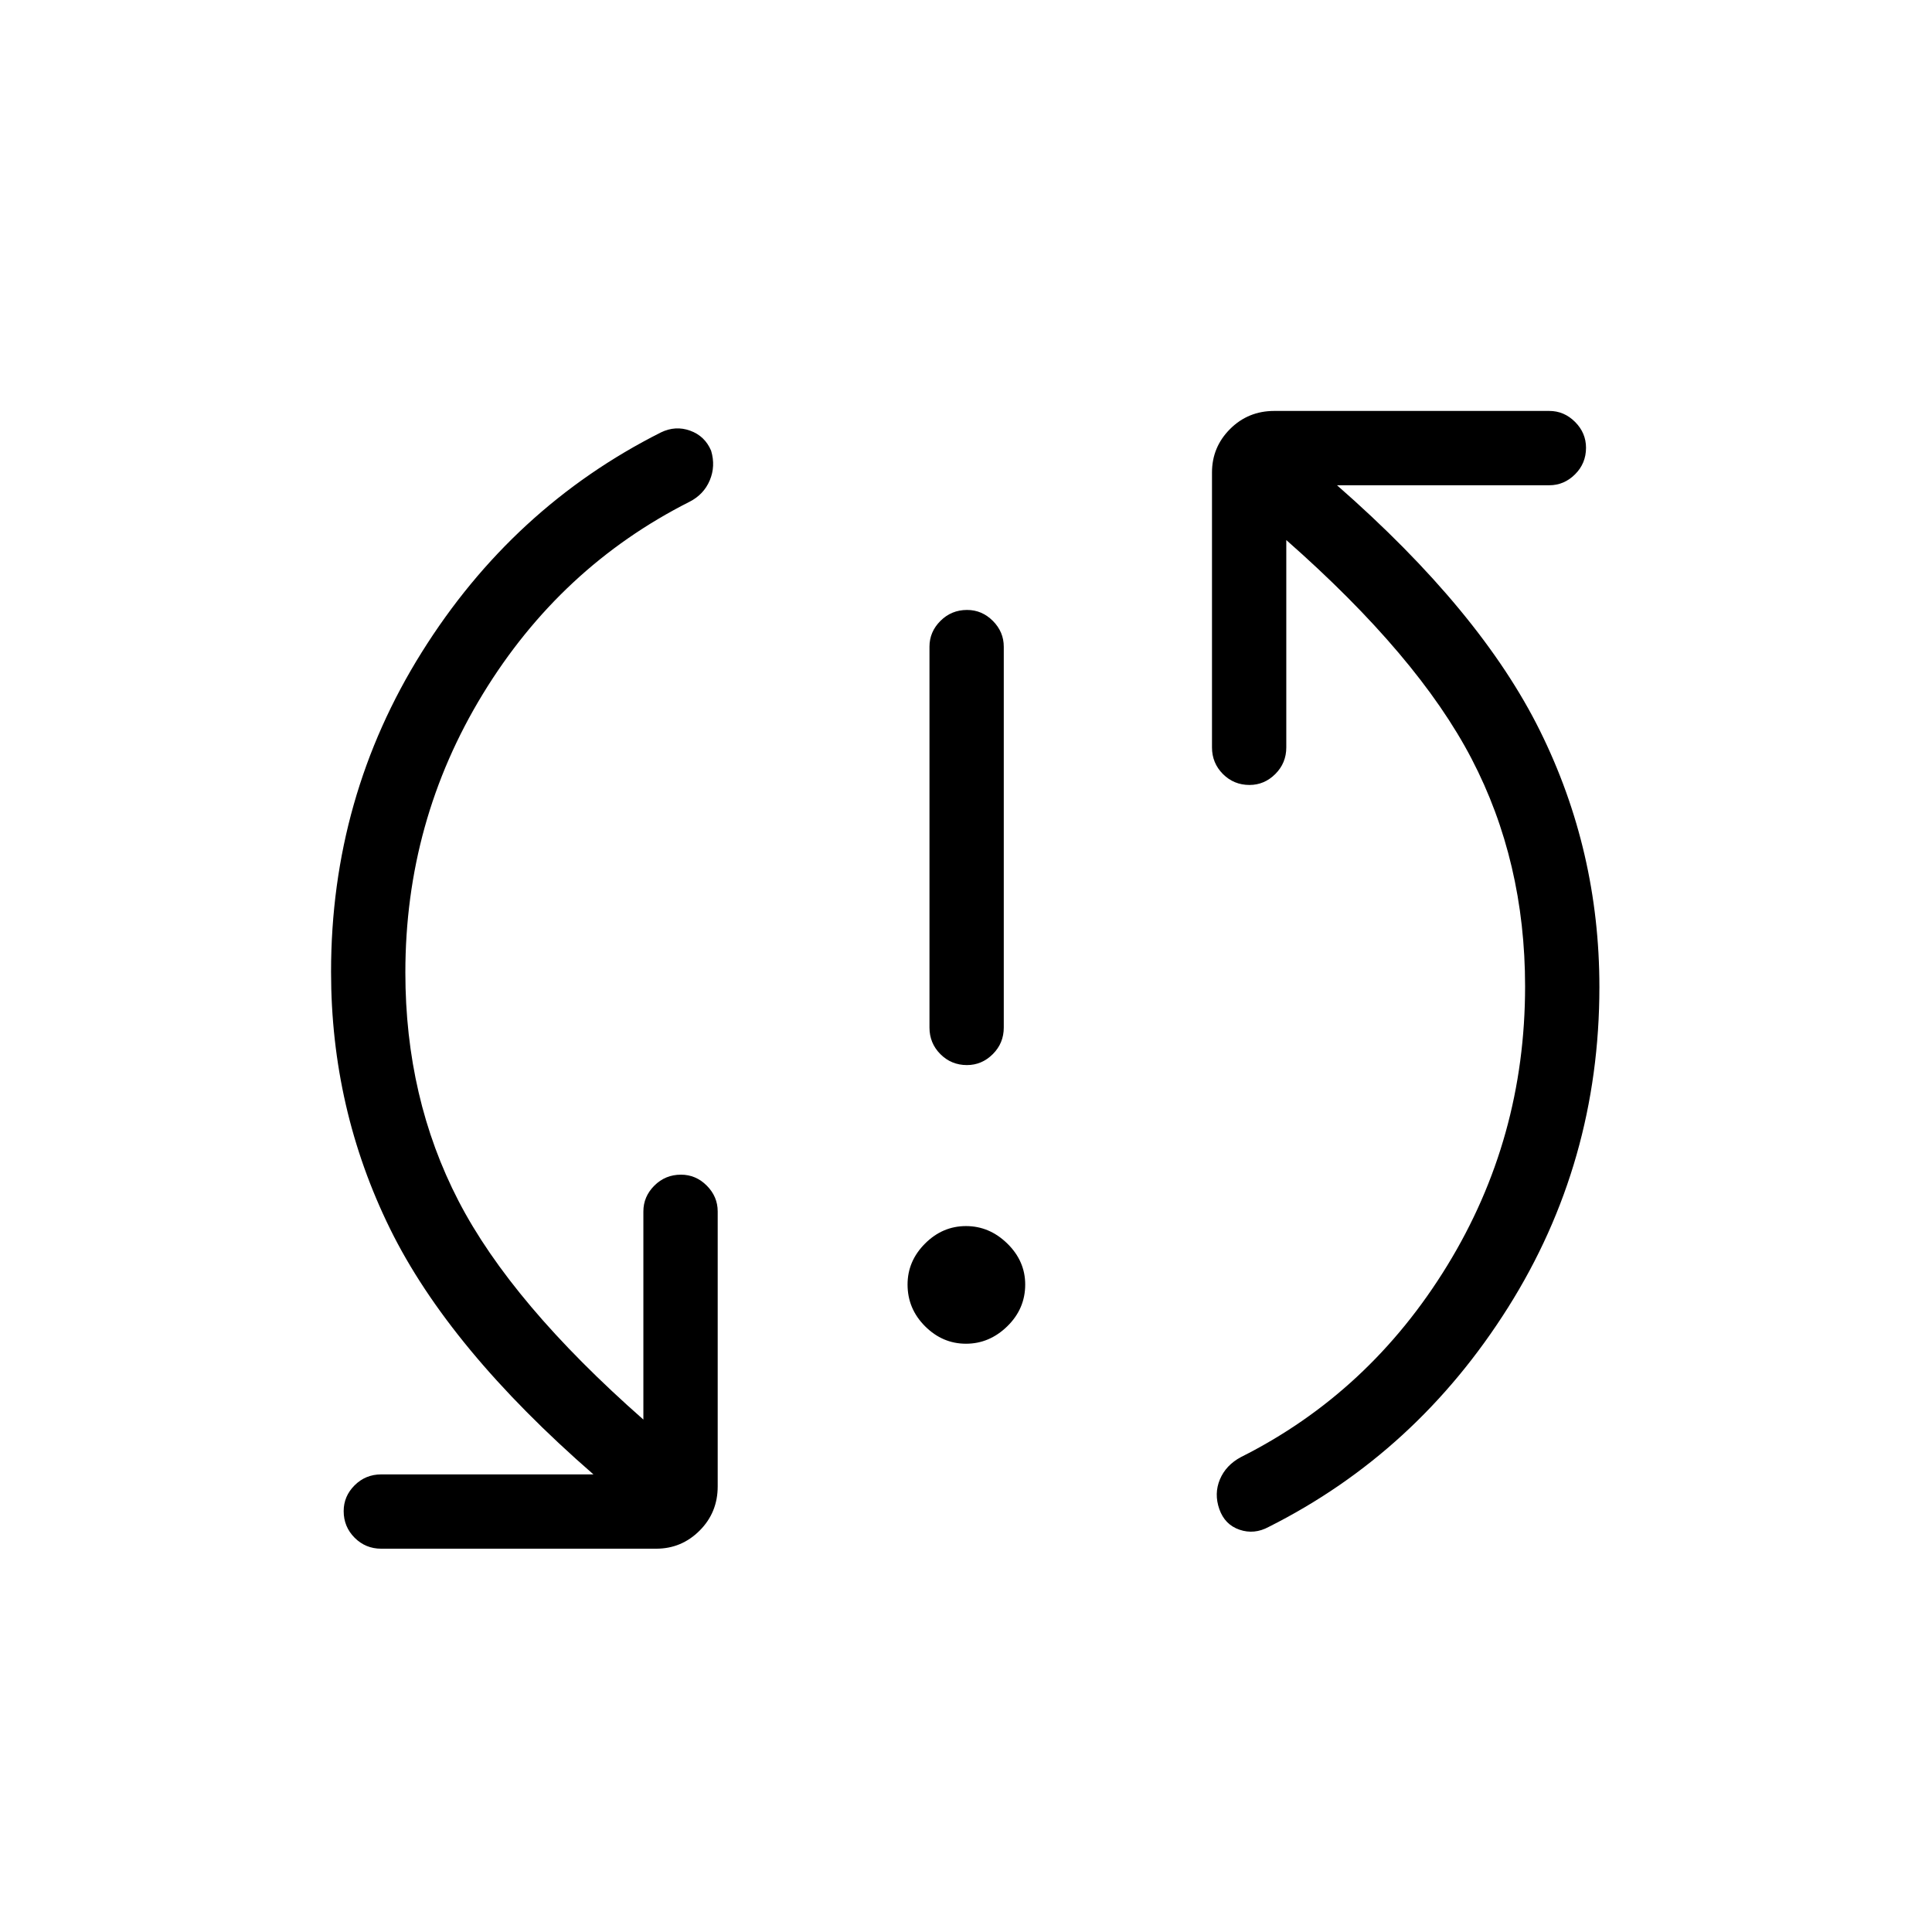 <svg xmlns="http://www.w3.org/2000/svg" height="24" viewBox="0 -960 960 960" width="24"><path d="M480-292.31q-11.65 0-20.35-8.69-8.69-8.69-8.69-20.73 0-11.65 8.69-20.35 8.7-8.69 20.35-8.69 11.65 0 20.54 8.69 8.88 8.7 8.88 20.35 0 12.04-8.88 20.73-8.89 8.69-20.54 8.69Zm.47-138.46q-7.78 0-13.2-5.44-5.42-5.44-5.42-13.21v-189.23q0-7.39 5.45-12.83t13.23-5.44q7.39 0 12.82 5.44 5.42 5.44 5.42 12.83v189.23q0 7.77-5.45 13.21-5.45 5.44-12.85 5.44Zm-279.05-46.04q0 62.49 26.41 113.54 26.4 51.04 91.86 108.65v-103.42q0-7.38 5.45-12.83 5.45-5.44 13.23-5.44 7.4 0 12.82 5.44 5.43 5.45 5.43 12.83v136.62q0 13-8.99 21.98-8.98 8.98-21.59 8.98H189.42q-7.77 0-13.21-5.45-5.44-5.45-5.44-13.23 0-7.4 5.44-12.82t13.21-5.42h105.46q-71.76-62.47-101.07-122.06-29.31-59.6-29.31-127.65 0-86.83 45.12-158.89 45.11-72.06 118.76-109.14 7.24-3.53 14.56-.88 7.33 2.65 10.41 9.96 2.3 7.69-.68 14.73-2.97 7.04-10.09 10.66-64.2 32.42-102.68 95.53-38.48 63.12-38.48 138.31Zm556.39 6.96q0-62.1-26.6-113.15-26.59-51.04-92.06-108.65v103.03q0 7.77-5.45 13.22-5.45 5.44-12.84 5.44-7.78 0-13.21-5.44-5.42-5.45-5.42-13.22v-136.61q0-12.62 8.98-21.6 8.98-8.98 21.98-8.98h136.62q7.38 0 12.82 5.45 5.45 5.45 5.45 12.85 0 7.78-5.45 13.2-5.44 5.43-12.82 5.43H664.35q71.38 62.46 100.88 122.05 29.5 59.6 29.5 127.26 0 87.22-45.4 159.28-45.41 72.05-118.87 108.98-7.23 3.93-14.56 1.41-7.32-2.52-10.02-10.22-2.69-7.69.29-14.78 2.98-7.1 10.48-11.1 63.81-32.04 102.48-95.15 38.68-63.12 38.68-138.7Z"/></svg>
